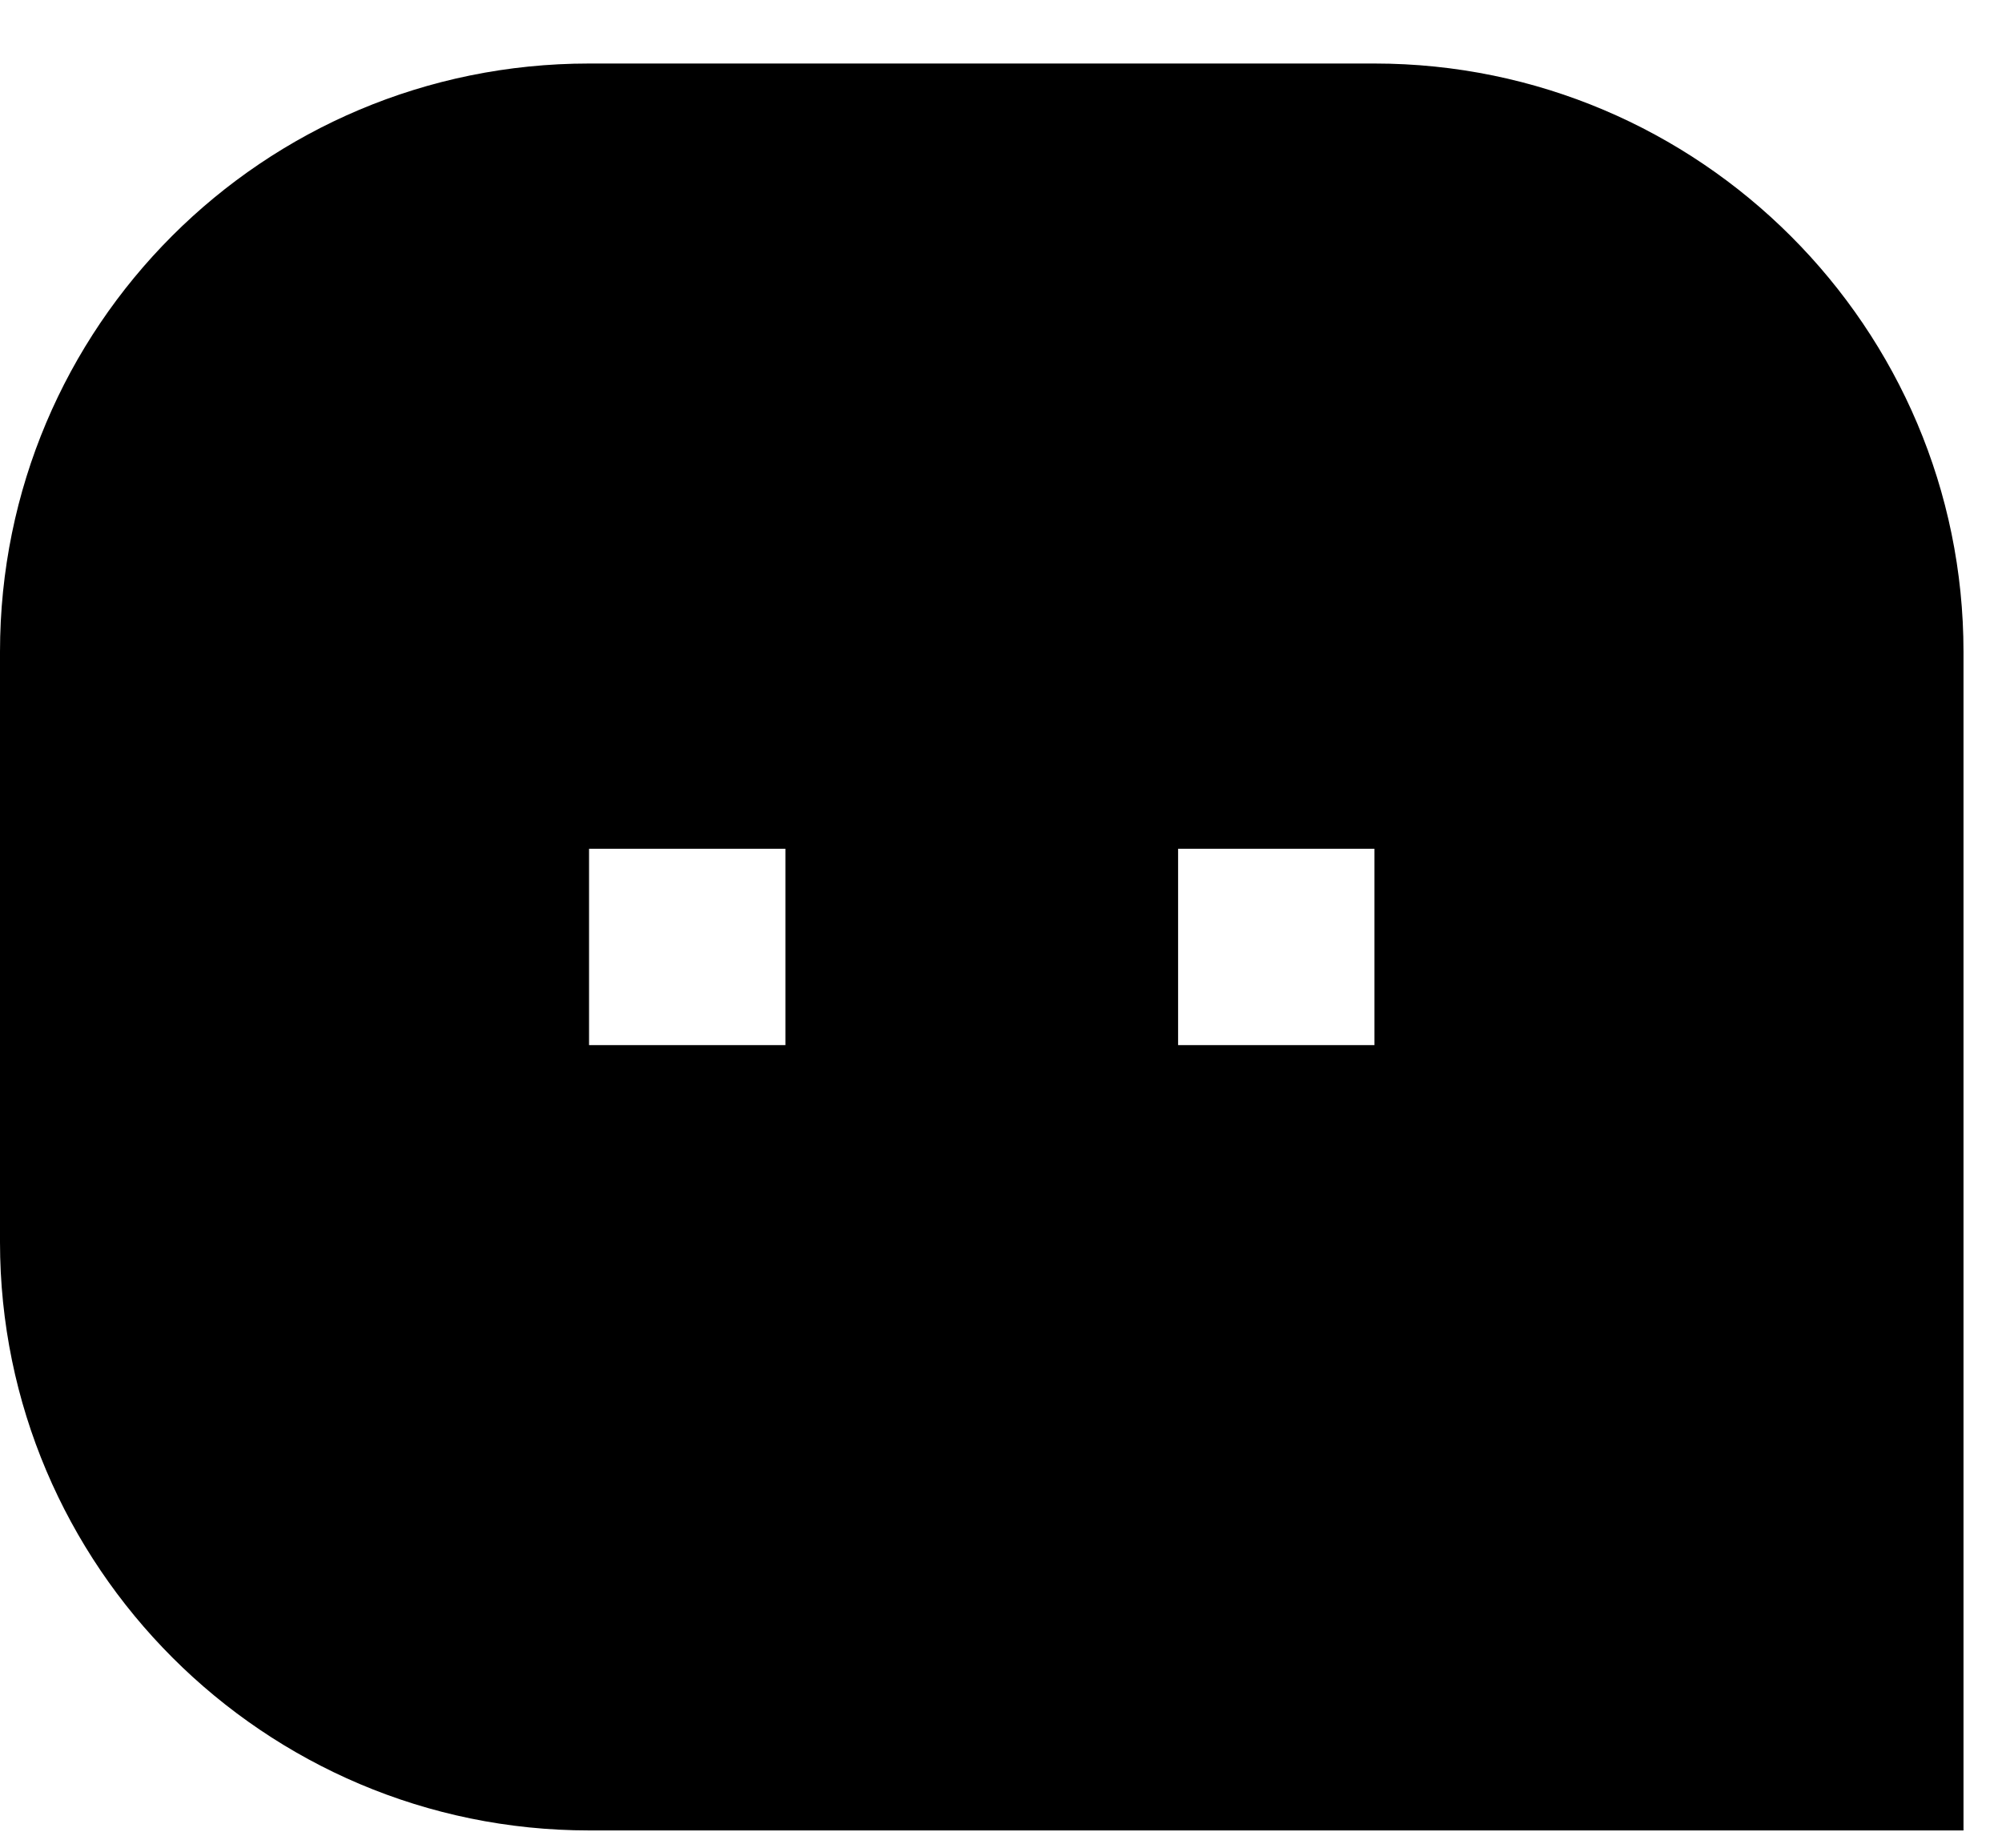<svg width="26" height="24" viewBox="0 0 26 24" fill="none" xmlns="http://www.w3.org/2000/svg">
<path d="M0 8.467C0 4.246 3.413 0.825 7.651 0.825H17.849C22.075 0.825 25.5 4.261 25.5 8.467V23.775H7.651C3.425 23.775 0 20.339 0 16.133V8.467ZM15.3 11.025V13.575H17.85V11.025H15.3ZM7.65 11.025V13.575H10.2V11.025H7.65Z" fill="black"/>
</svg>
